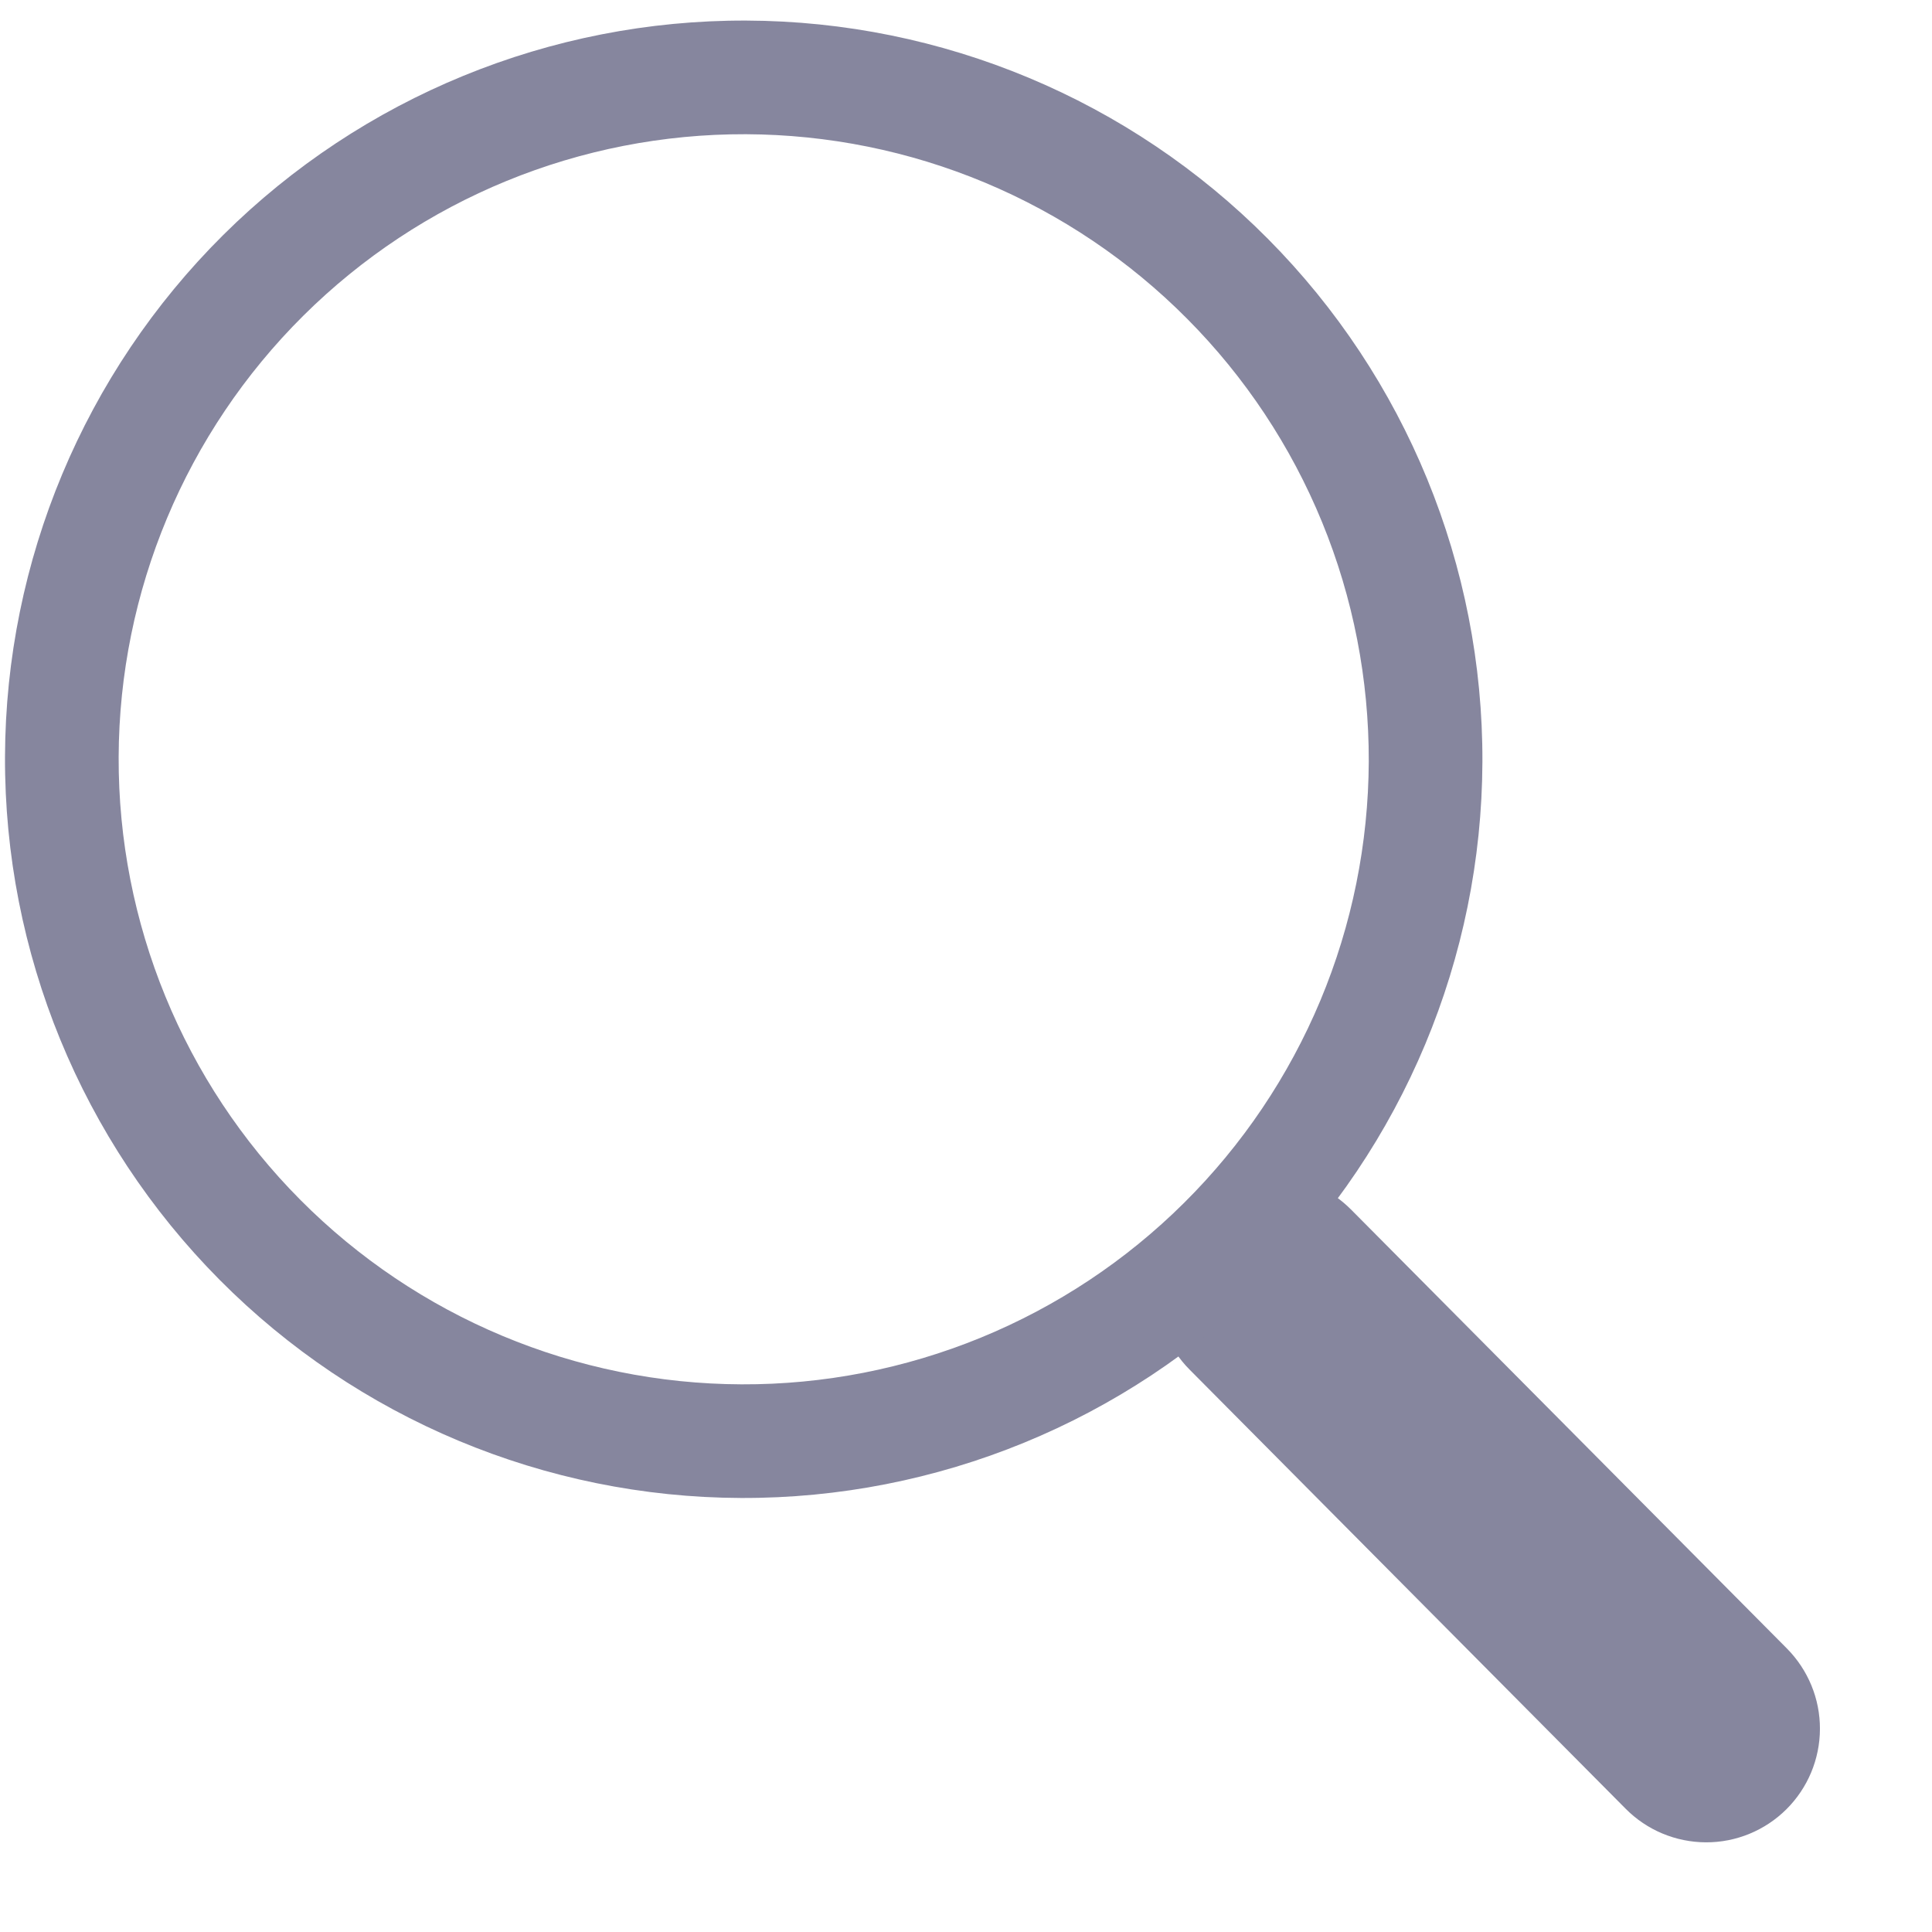 <svg width="17" height="17" viewBox="0 0 17 17" fill="none" xmlns="http://www.w3.org/2000/svg">
<g clip-path="url(#clip0_0_13)">
<path fill-rule="evenodd" clip-rule="evenodd" d="M10.472 10.637C10.565 10.544 10.676 10.471 10.797 10.421C10.919 10.371 11.049 10.346 11.181 10.346C11.312 10.347 11.442 10.373 11.563 10.424C11.684 10.474 11.794 10.549 11.887 10.642L15.723 14.505C15.91 14.694 16.015 14.948 16.014 15.214C16.013 15.479 15.907 15.733 15.719 15.92C15.531 16.107 15.276 16.212 15.011 16.211C14.745 16.21 14.491 16.104 14.304 15.915L10.468 12.052C10.375 11.959 10.302 11.848 10.252 11.726C10.202 11.605 10.177 11.475 10.177 11.343C10.178 11.212 10.204 11.082 10.255 10.961C10.306 10.839 10.38 10.729 10.473 10.637L10.472 10.637Z" fill="#86869E"/>
<path fill-rule="evenodd" clip-rule="evenodd" d="M6.525 12.181C7.247 12.184 7.962 12.044 8.631 11.77C9.299 11.496 9.907 11.093 10.419 10.584C10.932 10.075 11.339 9.47 11.618 8.804C11.897 8.137 12.041 7.423 12.044 6.7C12.046 5.978 11.907 5.262 11.633 4.594C11.359 3.926 10.956 3.318 10.447 2.806C9.938 2.293 9.333 1.886 8.667 1.607C8 1.328 7.286 1.184 6.563 1.181C5.105 1.176 3.704 1.75 2.669 2.778C1.634 3.806 1.049 5.203 1.044 6.661C1.039 8.12 1.613 9.521 2.641 10.556C3.669 11.591 5.066 12.176 6.525 12.181ZM13.044 6.704C13.038 8.428 12.347 10.079 11.124 11.293C9.901 12.508 8.245 13.187 6.521 13.181C4.797 13.175 3.146 12.484 1.932 11.261C0.717 10.037 0.038 8.382 0.044 6.658C0.05 4.934 0.741 3.283 1.964 2.068C3.187 0.854 4.843 0.175 6.567 0.181C8.291 0.187 9.942 0.878 11.156 2.101C12.371 3.324 13.05 4.98 13.044 6.704Z" fill="#86869E"/>
</g>
<defs>
<clipPath id="clip0_0_13">
<rect width="16" height="16" fill="white" transform="translate(0.067 0.158) rotate(0.203)"/>
</clipPath>
</defs>
</svg>
